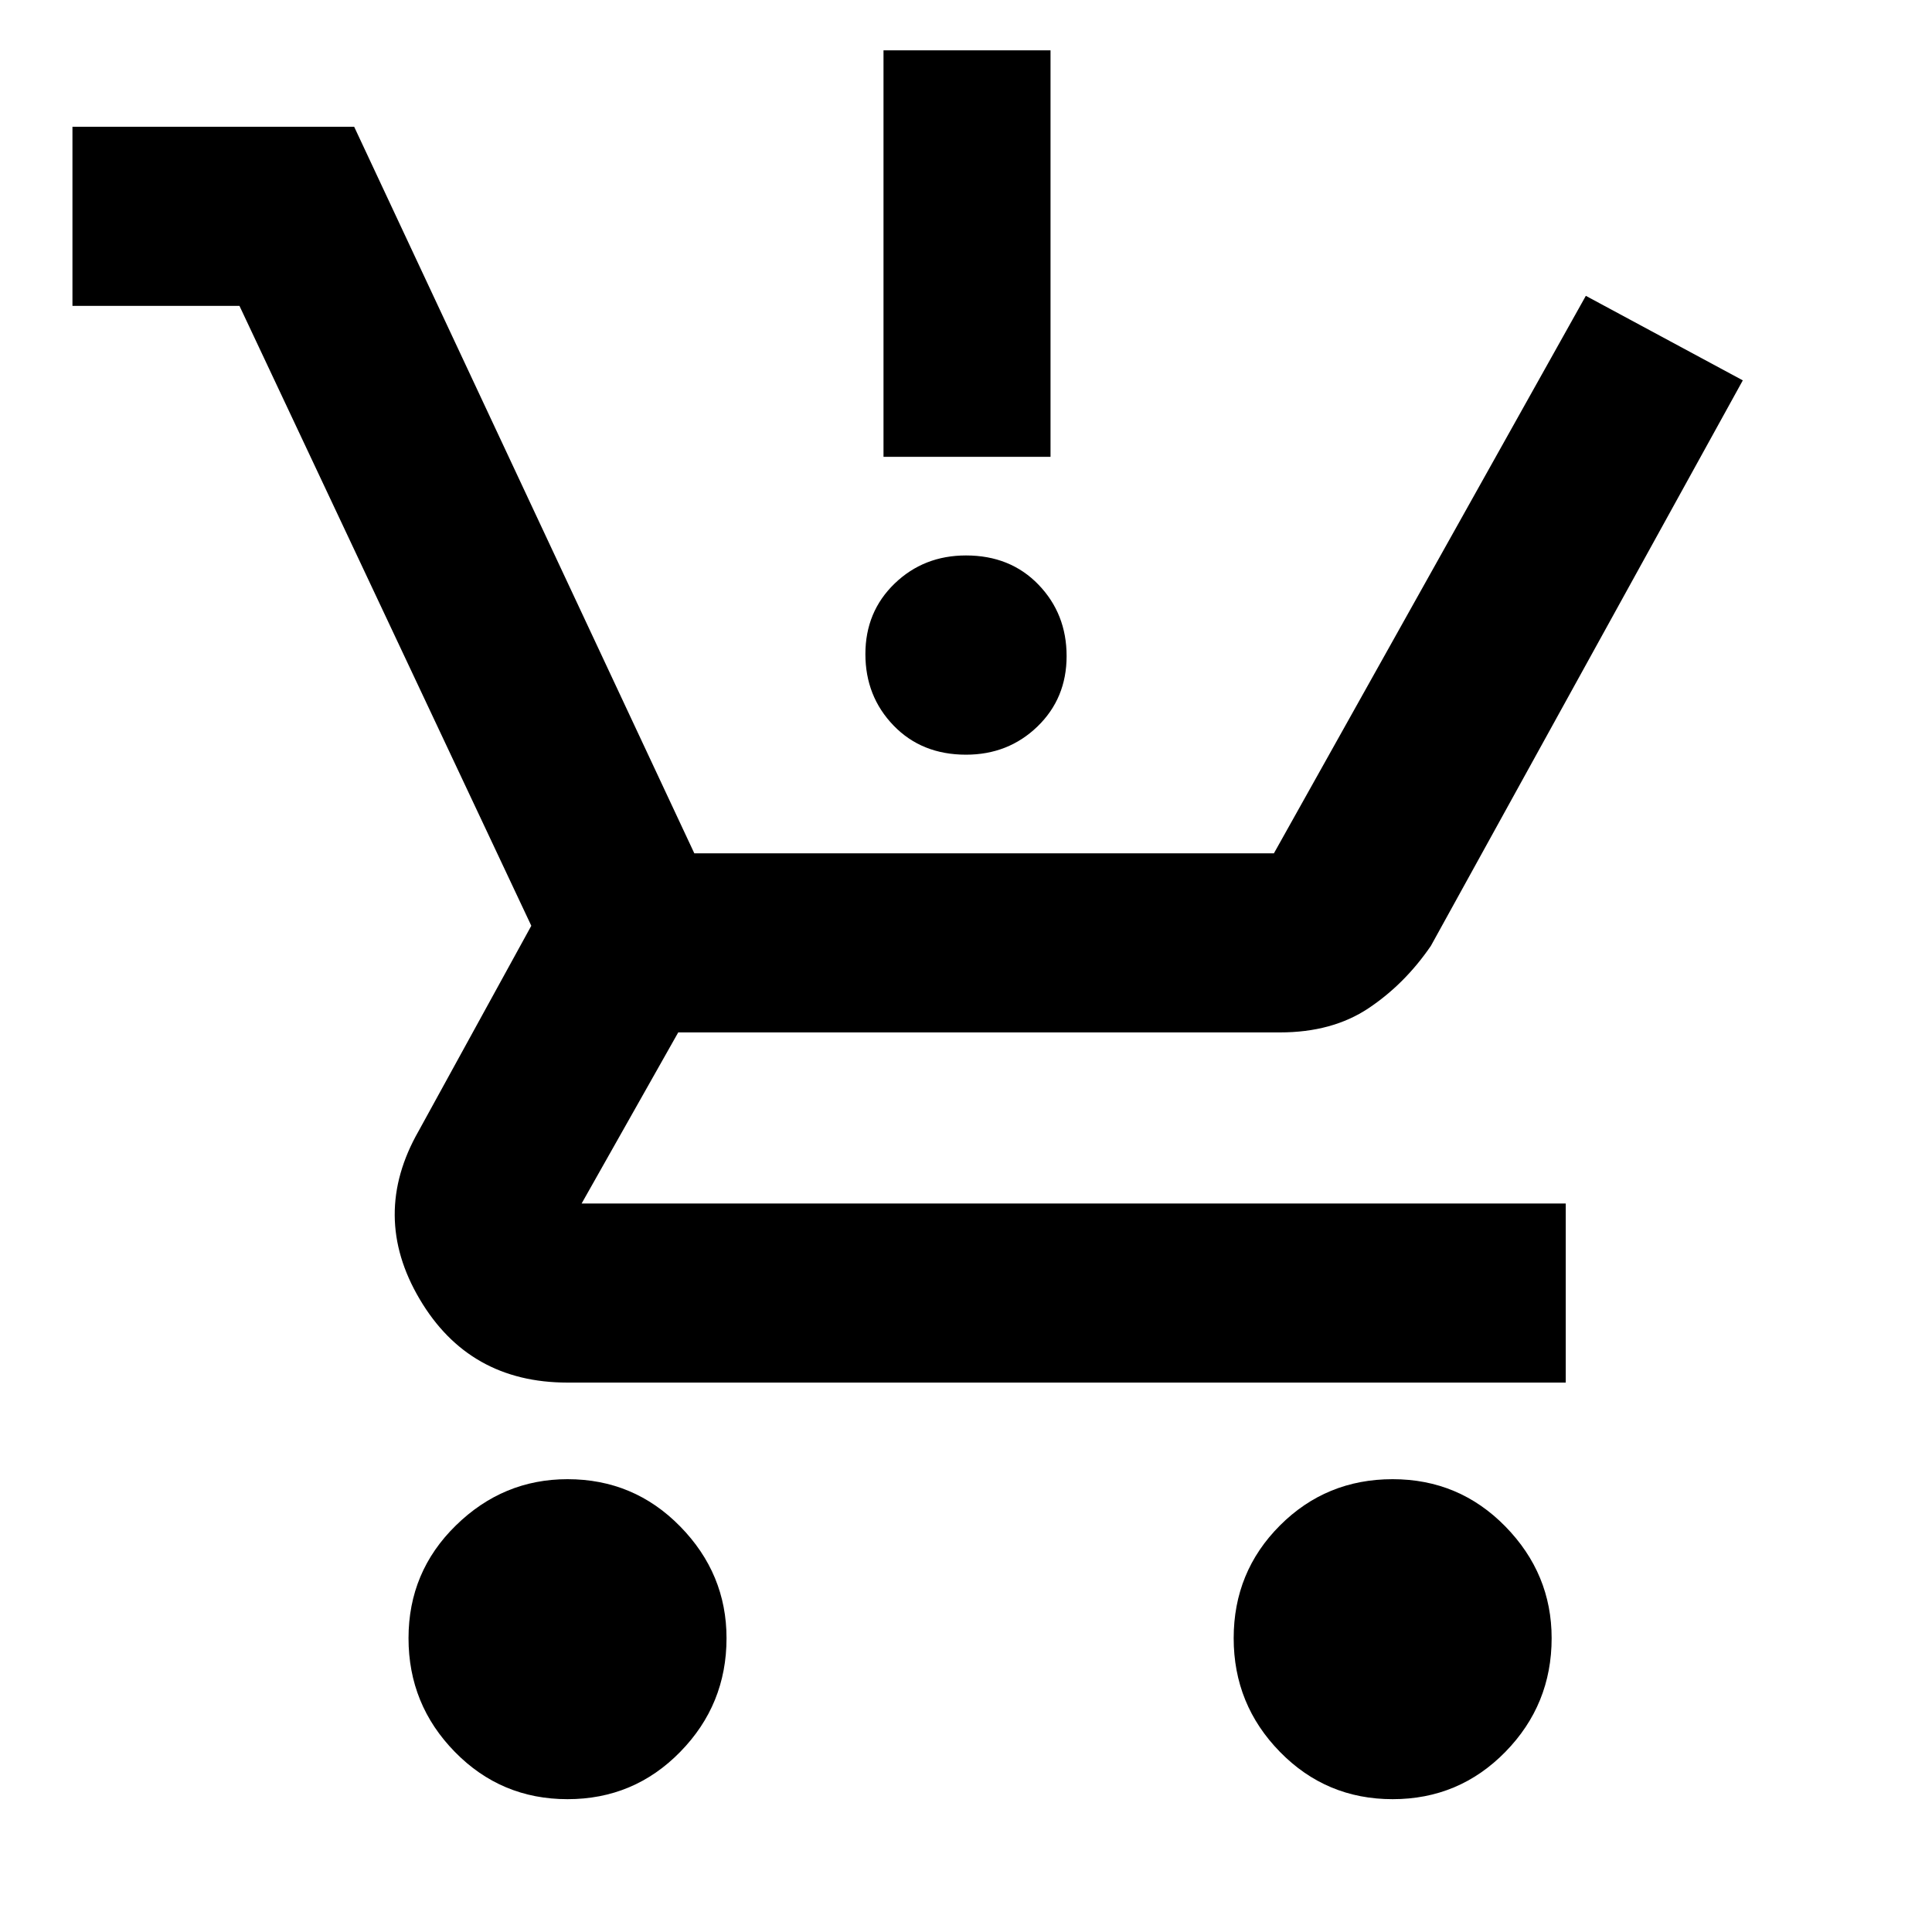 <svg xmlns="http://www.w3.org/2000/svg" height="40" width="40"><path d="M11.75 37.25q-1.375 0-2.333-.979-.959-.979-.959-2.354t.98-2.334q.979-.958 2.312-.958 1.375 0 2.333.979.959.979.959 2.313 0 1.375-.959 2.354-.958.979-2.333.979Zm17.083 0q-1.375 0-2.333-.979-.958-.979-.958-2.354t.958-2.334q.958-.958 2.333-.958 1.375 0 2.334.979.958.979.958 2.313 0 1.375-.958 2.354-.959.979-2.334.979ZM20 15.625q-.917 0-1.5-.604t-.583-1.479q0-.875.604-1.459.604-.583 1.479-.583.917 0 1.5.604t.583 1.479q0 .875-.604 1.459-.604.583-1.479.583Zm-1.708-6.167V1.042h3.458v8.416ZM11.75 28.625q-2.042 0-3.062-1.729-1.021-1.729-.021-3.479L11 19.167 4.958 6.333H1.5V2.625h5.833l7.042 15.042h12l6.458-11.542 3.25 1.75-6.458 11.708q-.542.792-1.292 1.292t-1.833.5H14.042l-2 3.542h20.375v3.708Z"/></svg>